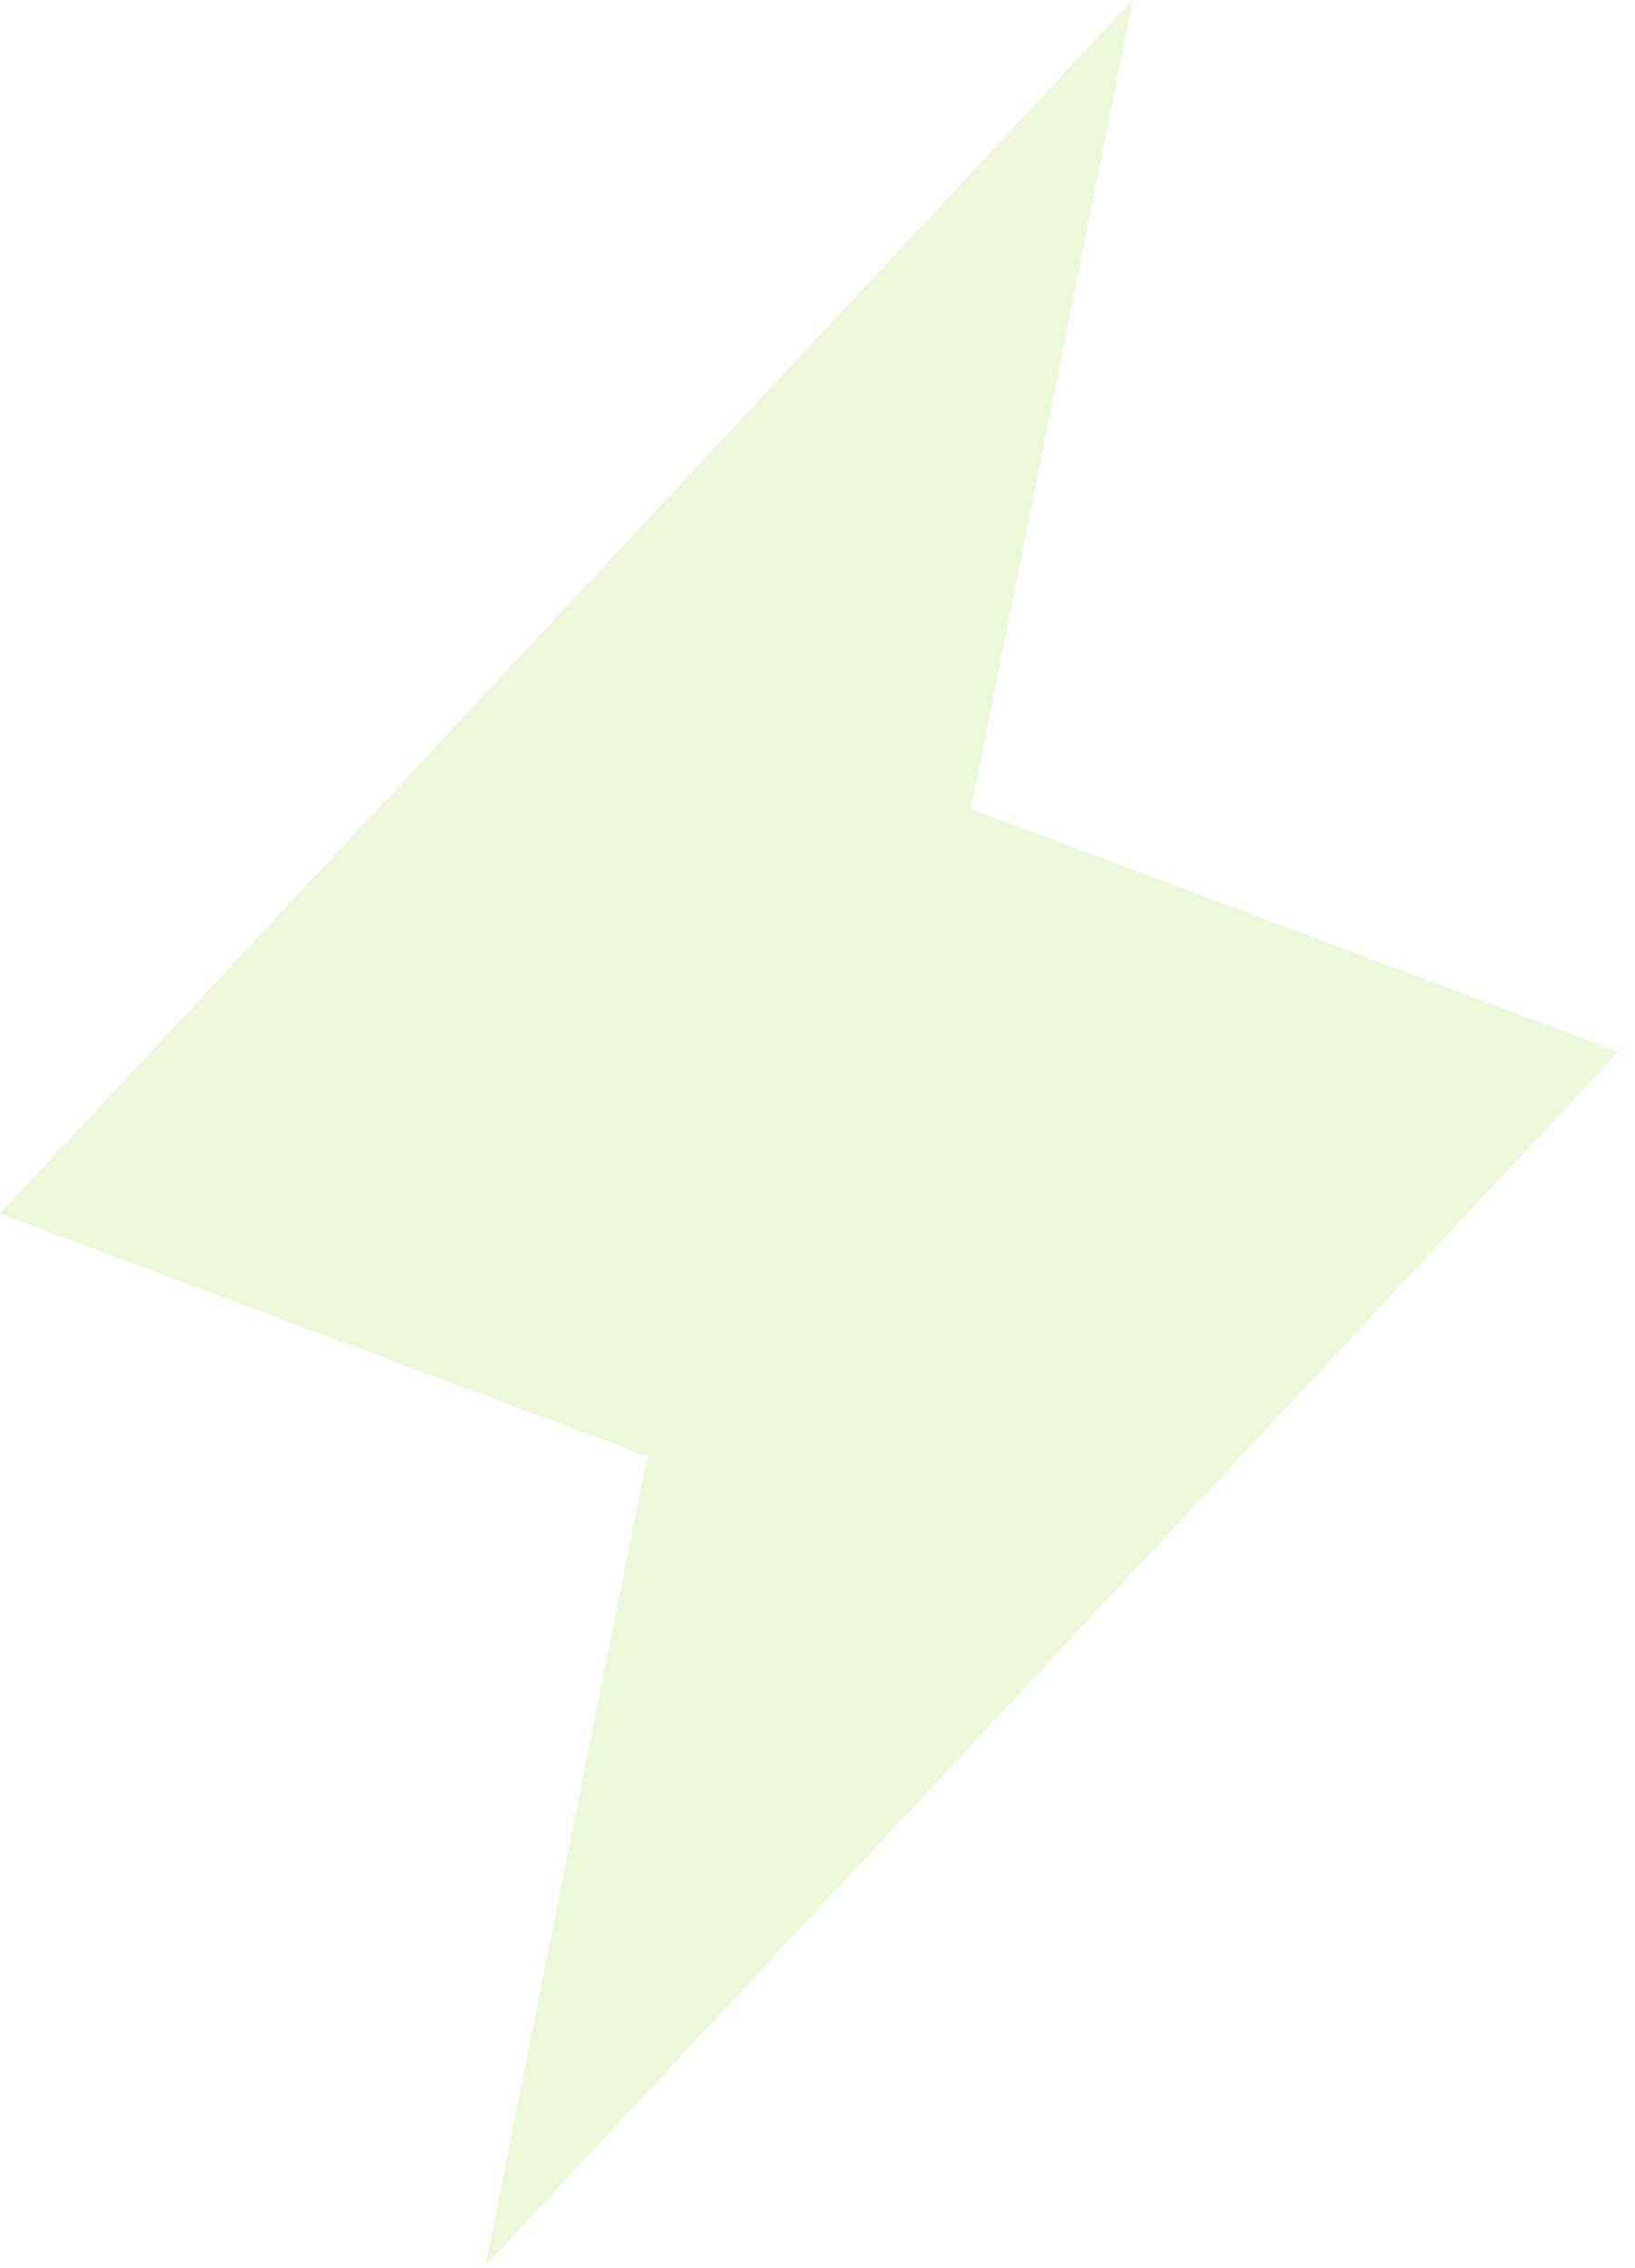 <svg preserveAspectRatio="none" width="100%" height="100%" overflow="visible" style="display: block;" viewBox="0 0 31 43" fill="none" xmlns="http://www.w3.org/2000/svg">
<path id="Vector" opacity="0.2" d="M9.204 42.954L12.273 27.613L0 23.011L21.477 0L18.409 15.341L30.681 19.943L9.204 42.954Z" fill="#A6D74A"/>
</svg>
